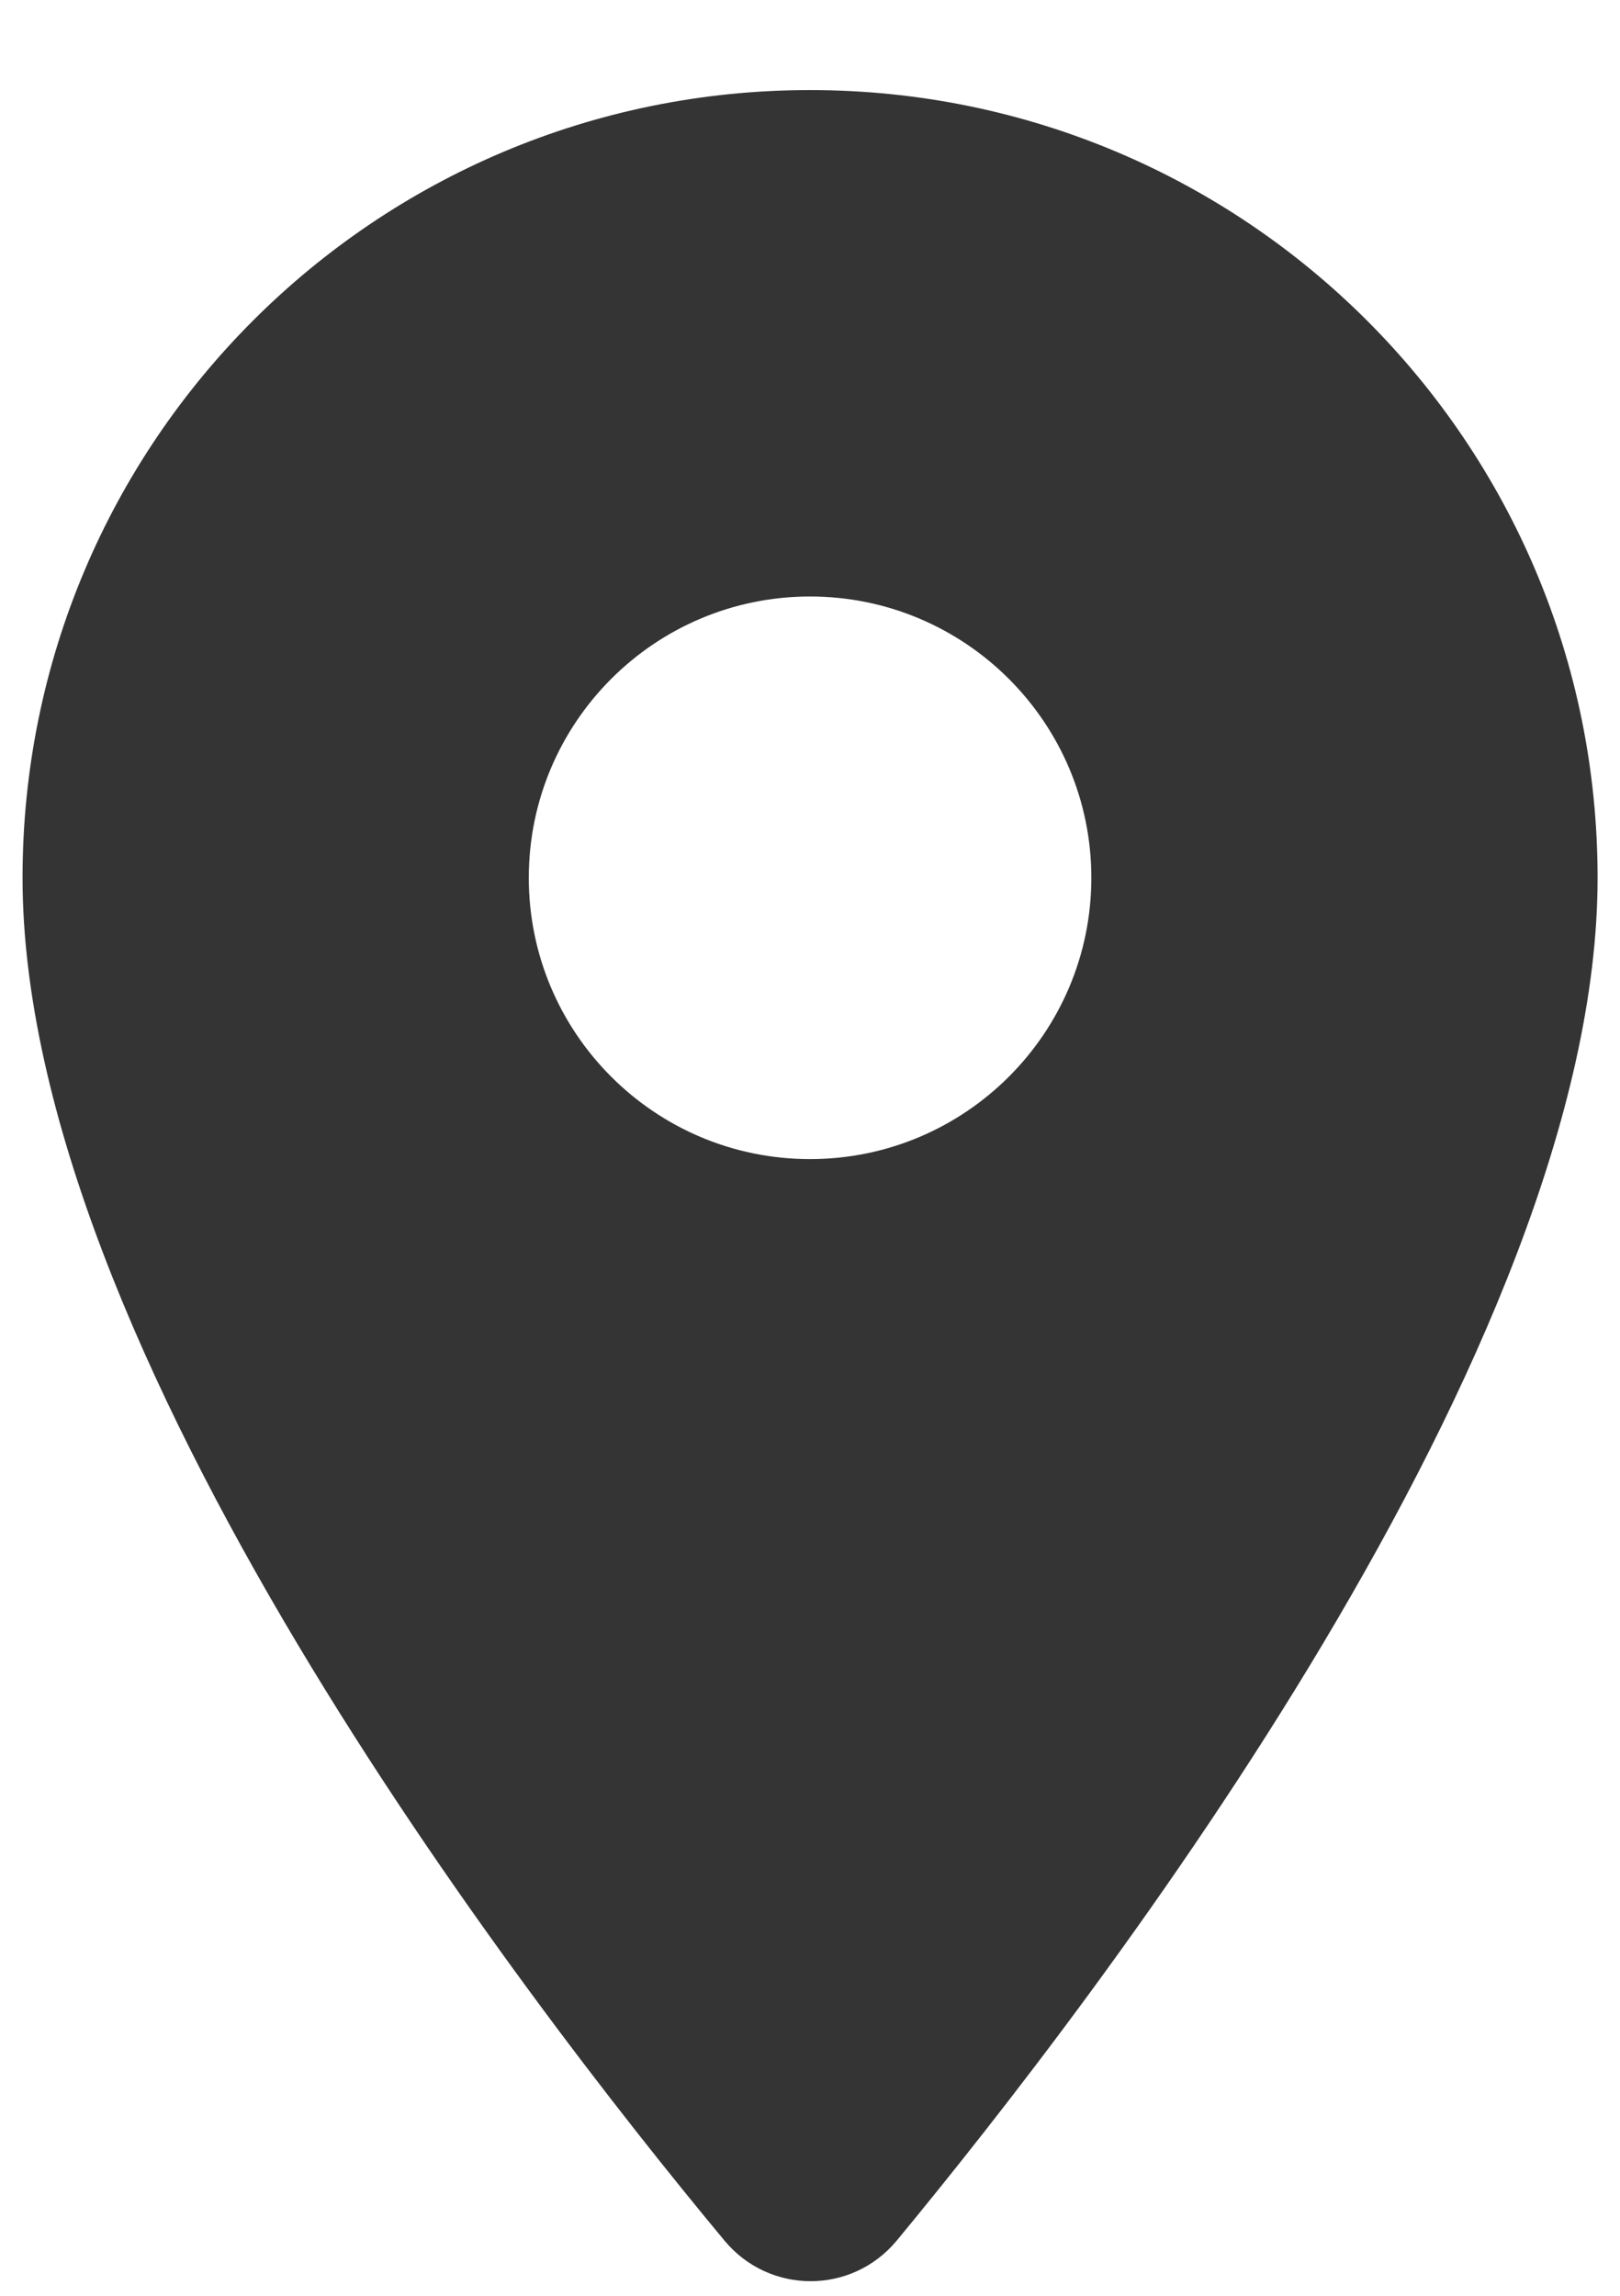 <svg width="12" height="17" viewBox="0 0 12 17" fill="none" xmlns="http://www.w3.org/2000/svg">
<path d="M6 0.667C2.775 0.667 0.167 3.275 0.167 6.5C0.167 9.975 3.85 14.767 5.367 16.592C5.7 16.992 6.309 16.992 6.642 16.592C8.15 14.767 11.834 9.975 11.834 6.5C11.834 3.275 9.225 0.667 6 0.667ZM6 8.583C4.85 8.583 3.917 7.65 3.917 6.5C3.917 5.35 4.85 4.417 6 4.417C7.15 4.417 8.084 5.35 8.084 6.5C8.084 7.65 7.15 8.583 6 8.583Z" fill="#343434"/>
</svg>
